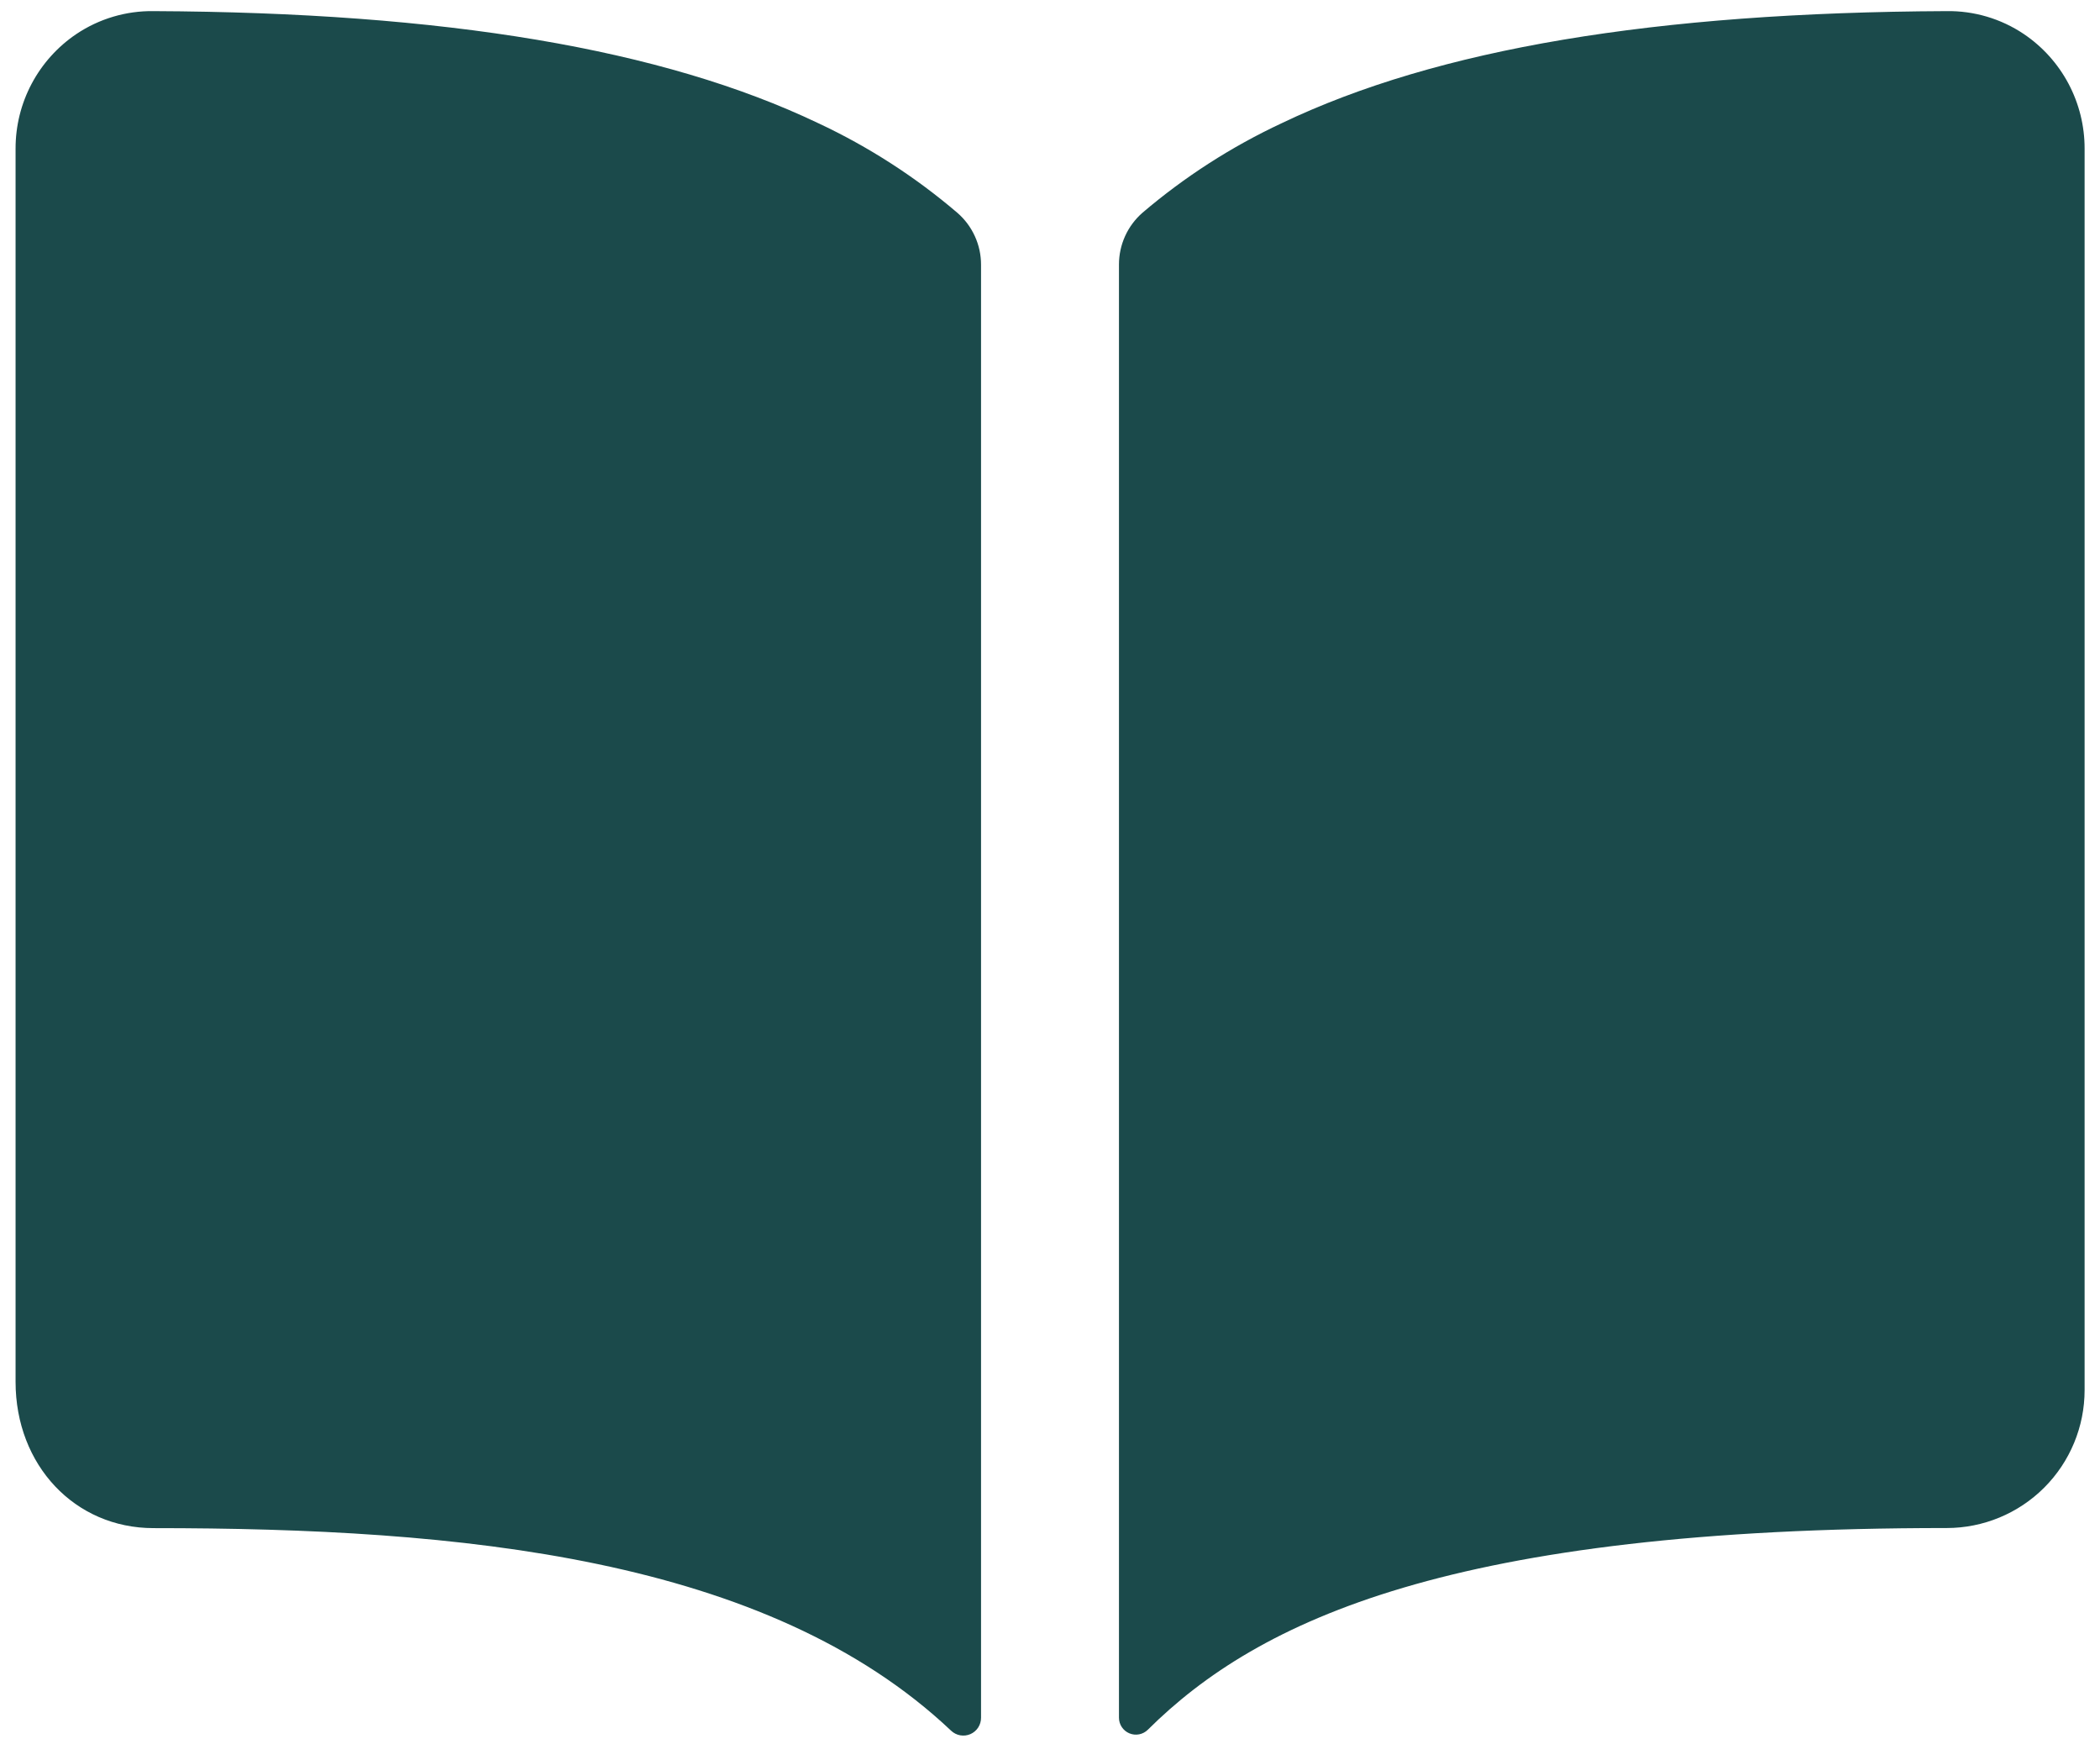<svg width="118" height="98" viewBox="0 0 118 98" fill="none" xmlns="http://www.w3.org/2000/svg">
<path d="M45.98 6.922C37.23 2.744 24.999 0.698 8.625 0.625C7.081 0.604 5.567 1.054 4.285 1.916C3.233 2.627 2.372 3.586 1.777 4.708C1.182 5.83 0.873 7.081 0.875 8.351V77.641C0.875 82.324 4.208 85.858 8.625 85.858C25.837 85.858 43.103 87.466 53.444 97.241C53.586 97.375 53.764 97.465 53.956 97.499C54.148 97.533 54.346 97.51 54.525 97.433C54.704 97.355 54.856 97.227 54.963 97.064C55.069 96.9 55.126 96.709 55.125 96.514V14.87C55.125 14.319 55.008 13.775 54.779 13.274C54.551 12.772 54.218 12.326 53.803 11.964C51.434 9.939 48.803 8.243 45.98 6.922ZM113.715 1.909C112.433 1.049 110.919 0.601 109.375 0.625C93.001 0.698 80.77 2.734 72.02 6.922C69.198 8.241 66.566 9.933 64.195 11.954C63.78 12.317 63.448 12.763 63.22 13.265C62.993 13.766 62.875 14.31 62.875 14.861V96.509C62.875 96.697 62.93 96.88 63.034 97.036C63.138 97.192 63.285 97.315 63.458 97.387C63.631 97.46 63.821 97.48 64.005 97.445C64.189 97.41 64.359 97.321 64.493 97.19C70.71 91.014 81.62 85.851 109.385 85.853C111.44 85.853 113.411 85.037 114.865 83.583C116.318 82.13 117.135 80.159 117.135 78.103V8.353C117.138 7.081 116.827 5.827 116.231 4.703C115.634 3.579 114.77 2.619 113.715 1.909Z" fill="#1B4A4B"/>
</svg>
